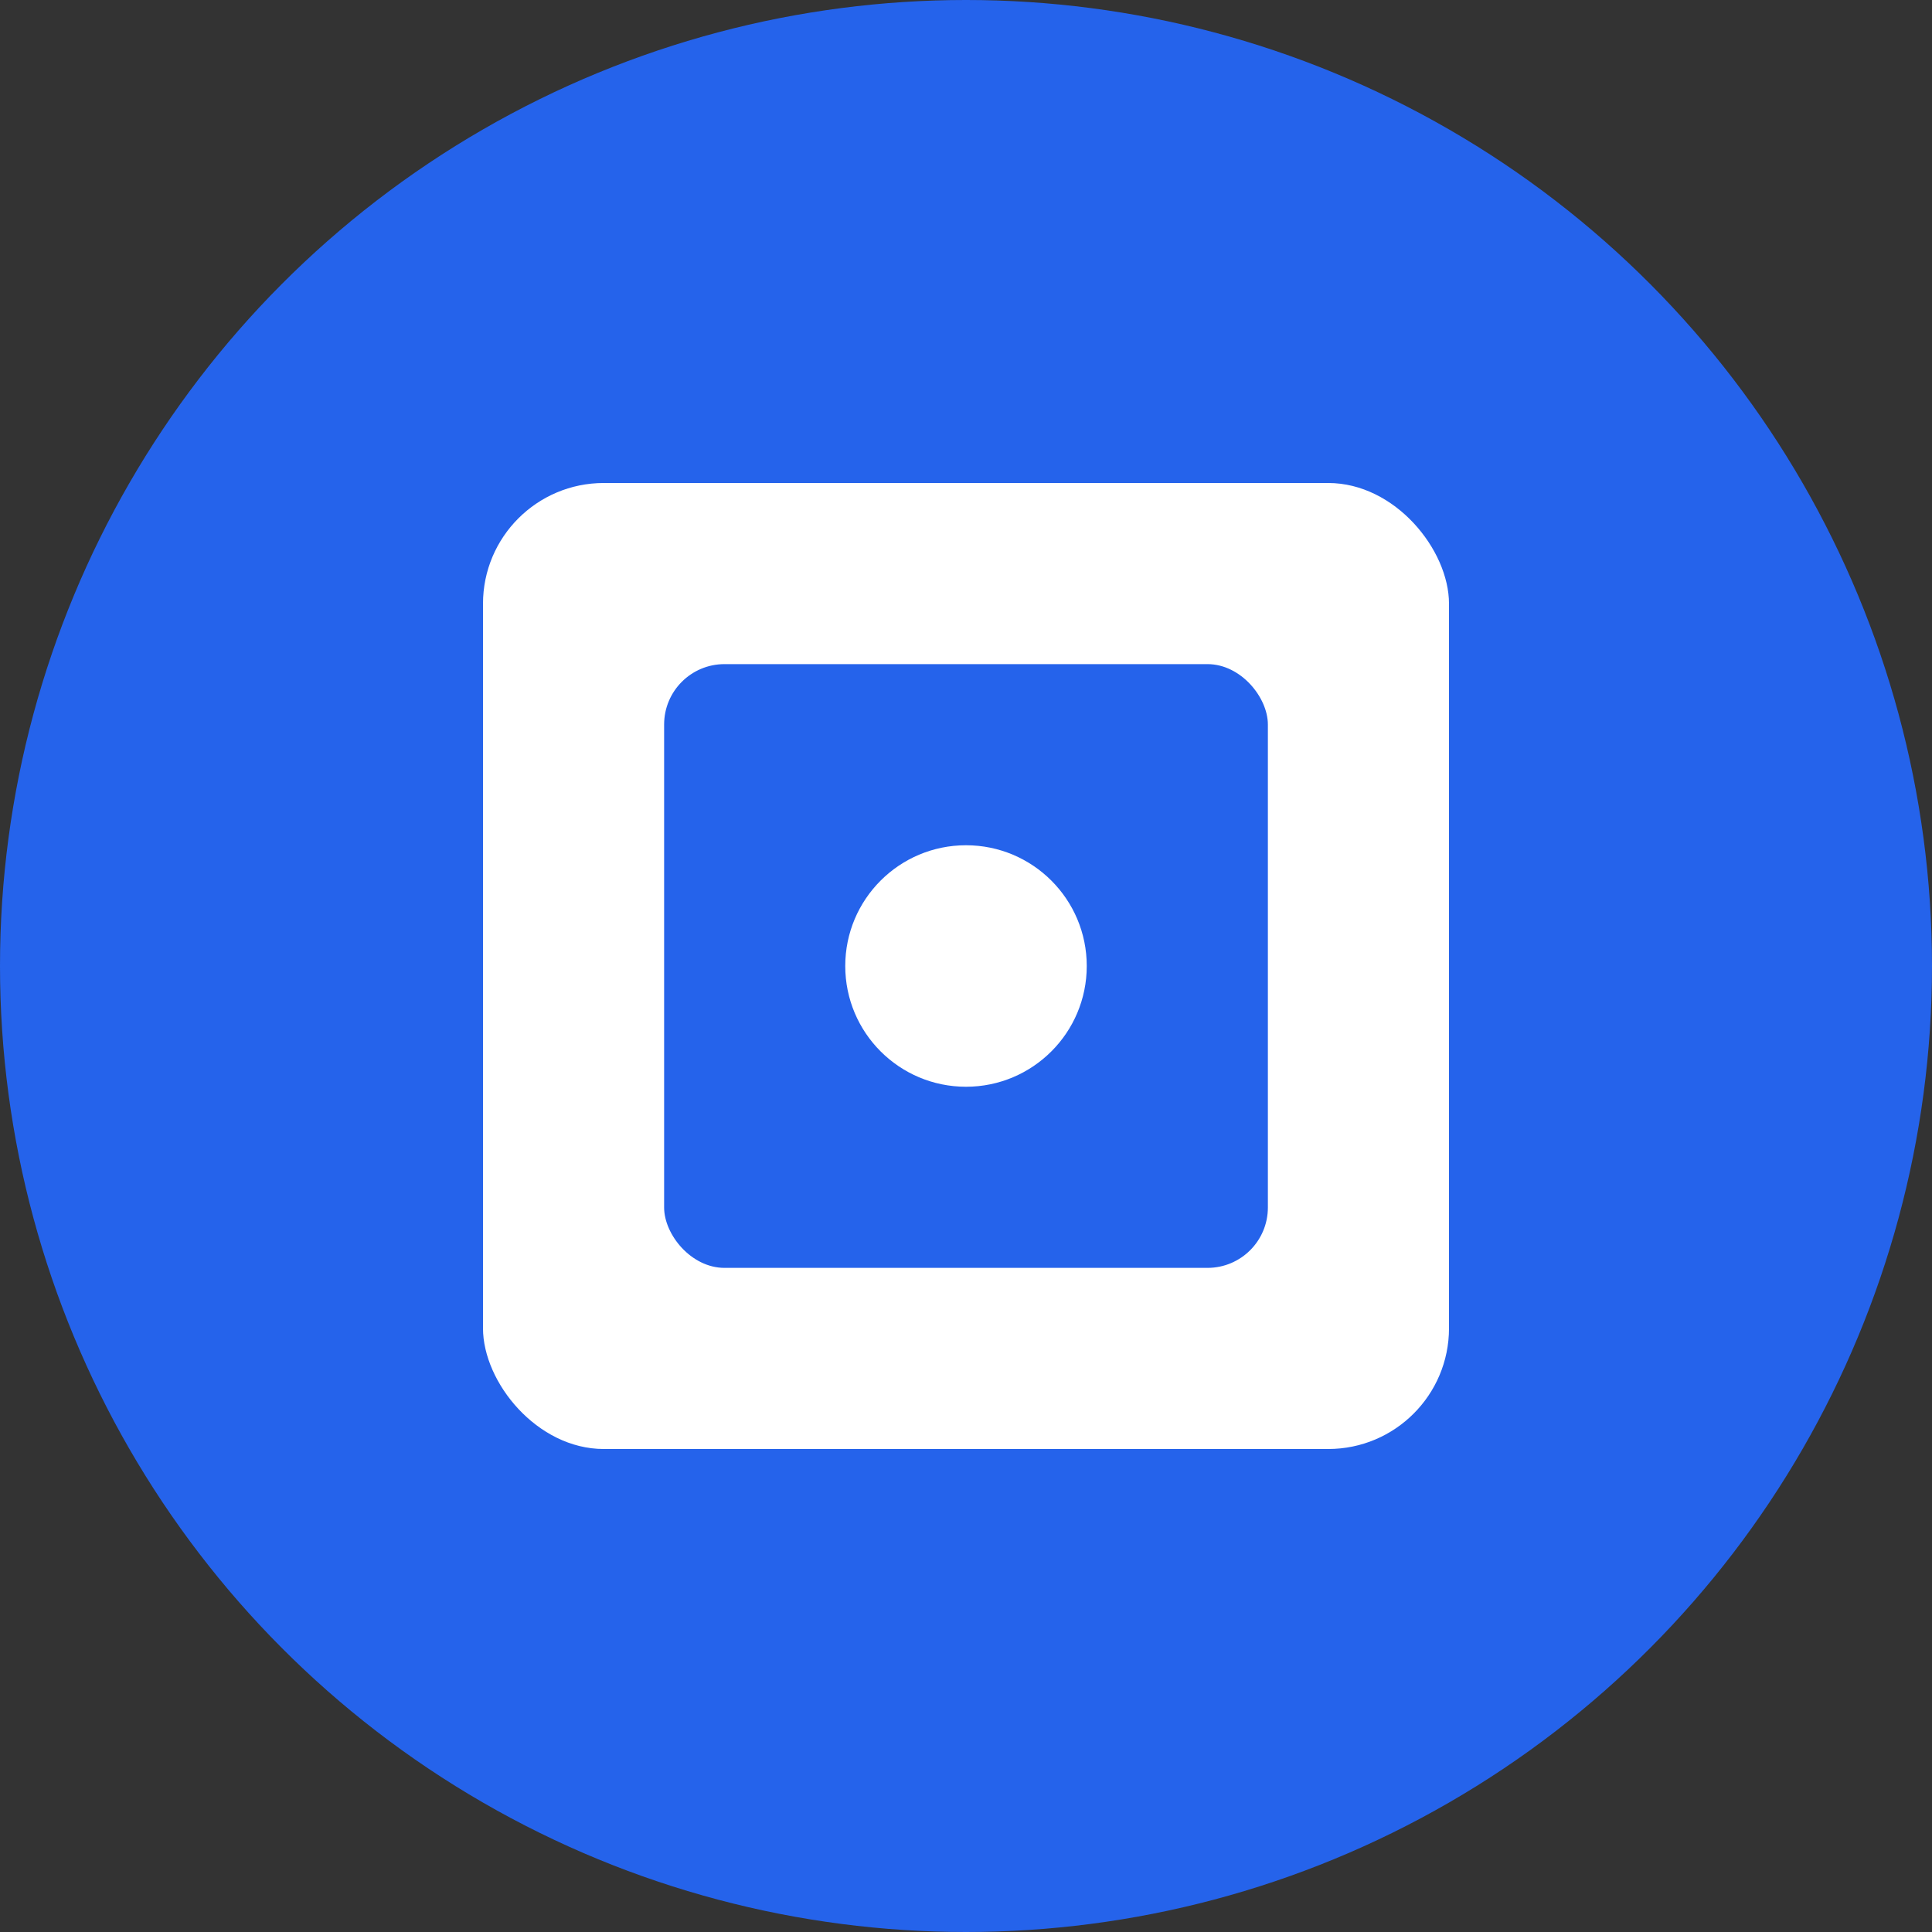 <svg width="32" height="32" viewBox="0 0 32 32" xmlns="http://www.w3.org/2000/svg">
  <rect x="0" y="0" width="32" height="32" fill="#333333" stroke="none"/>
  <!-- Background circle -->
  <circle cx="16" cy="16" r="16" fill="#2563eb"/>
  
  <!-- Tech icon -->
  <rect x="8" y="8" width="16" height="16" rx="2" fill="white"/>
  <rect x="11" y="11" width="10" height="10" rx="1" fill="#2563eb"/>
  <circle cx="16" cy="16" r="2" fill="white"/>
</svg>
